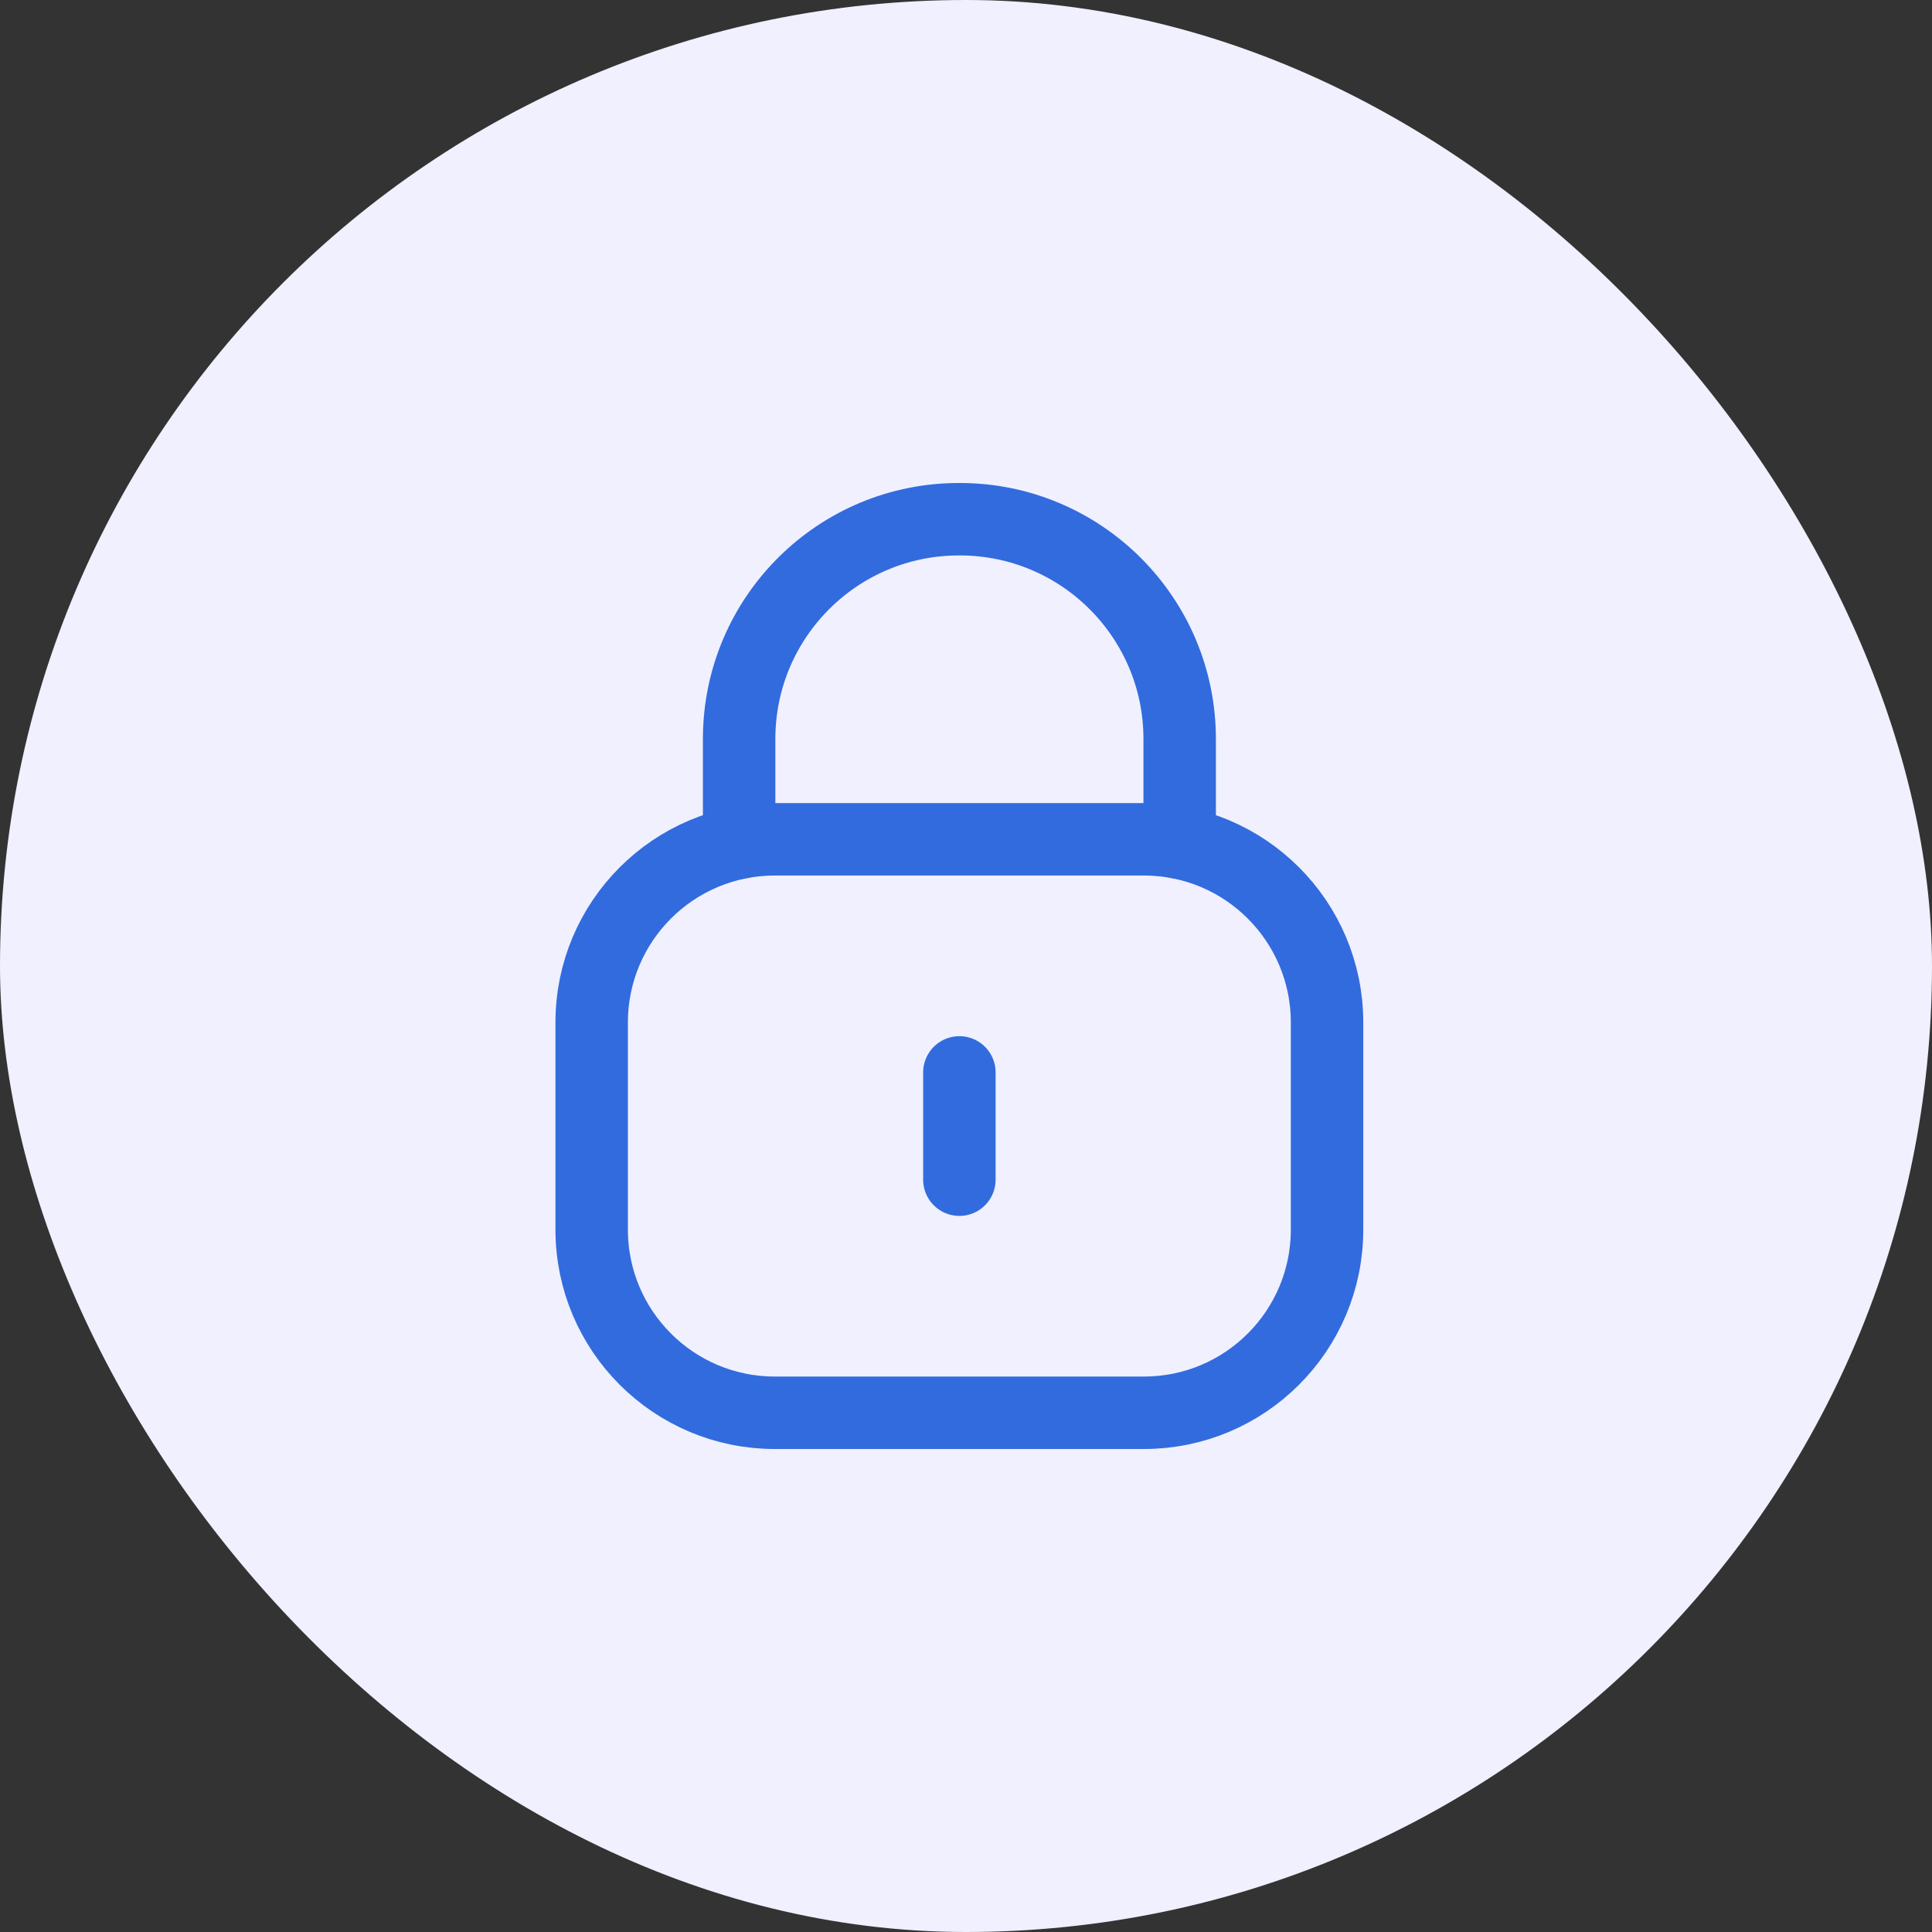 <svg width="40" height="40" viewBox="0 0 40 40" fill="none" xmlns="http://www.w3.org/2000/svg">
<rect x="0" y="0" width="40" height="40" fill="#333333" stroke="none"/>
<rect width="40" height="40" rx="20" fill="#F0F0FE"/>
<path d="M24.424 17.448V15.301C24.424 12.788 22.386 10.75 19.872 10.75C17.36 10.739 15.313 12.767 15.303 15.281V15.301V17.448" stroke="#326BDE" stroke-width="1.5" stroke-linecap="round" stroke-linejoin="round"/>
<path fill-rule="evenodd" clip-rule="evenodd" d="M23.683 29.25H16.042C13.948 29.25 12.25 27.553 12.25 25.458V21.169C12.25 19.074 13.948 17.377 16.042 17.377H23.683C25.777 17.377 27.475 19.074 27.475 21.169V25.458C27.475 27.553 25.777 29.25 23.683 29.25Z" stroke="#326BDE" stroke-width="1.5" stroke-linecap="round" stroke-linejoin="round"/>
<path d="M19.863 22.203V24.424" stroke="#326BDE" stroke-width="1.5" stroke-linecap="round" stroke-linejoin="round"/>
</svg>
